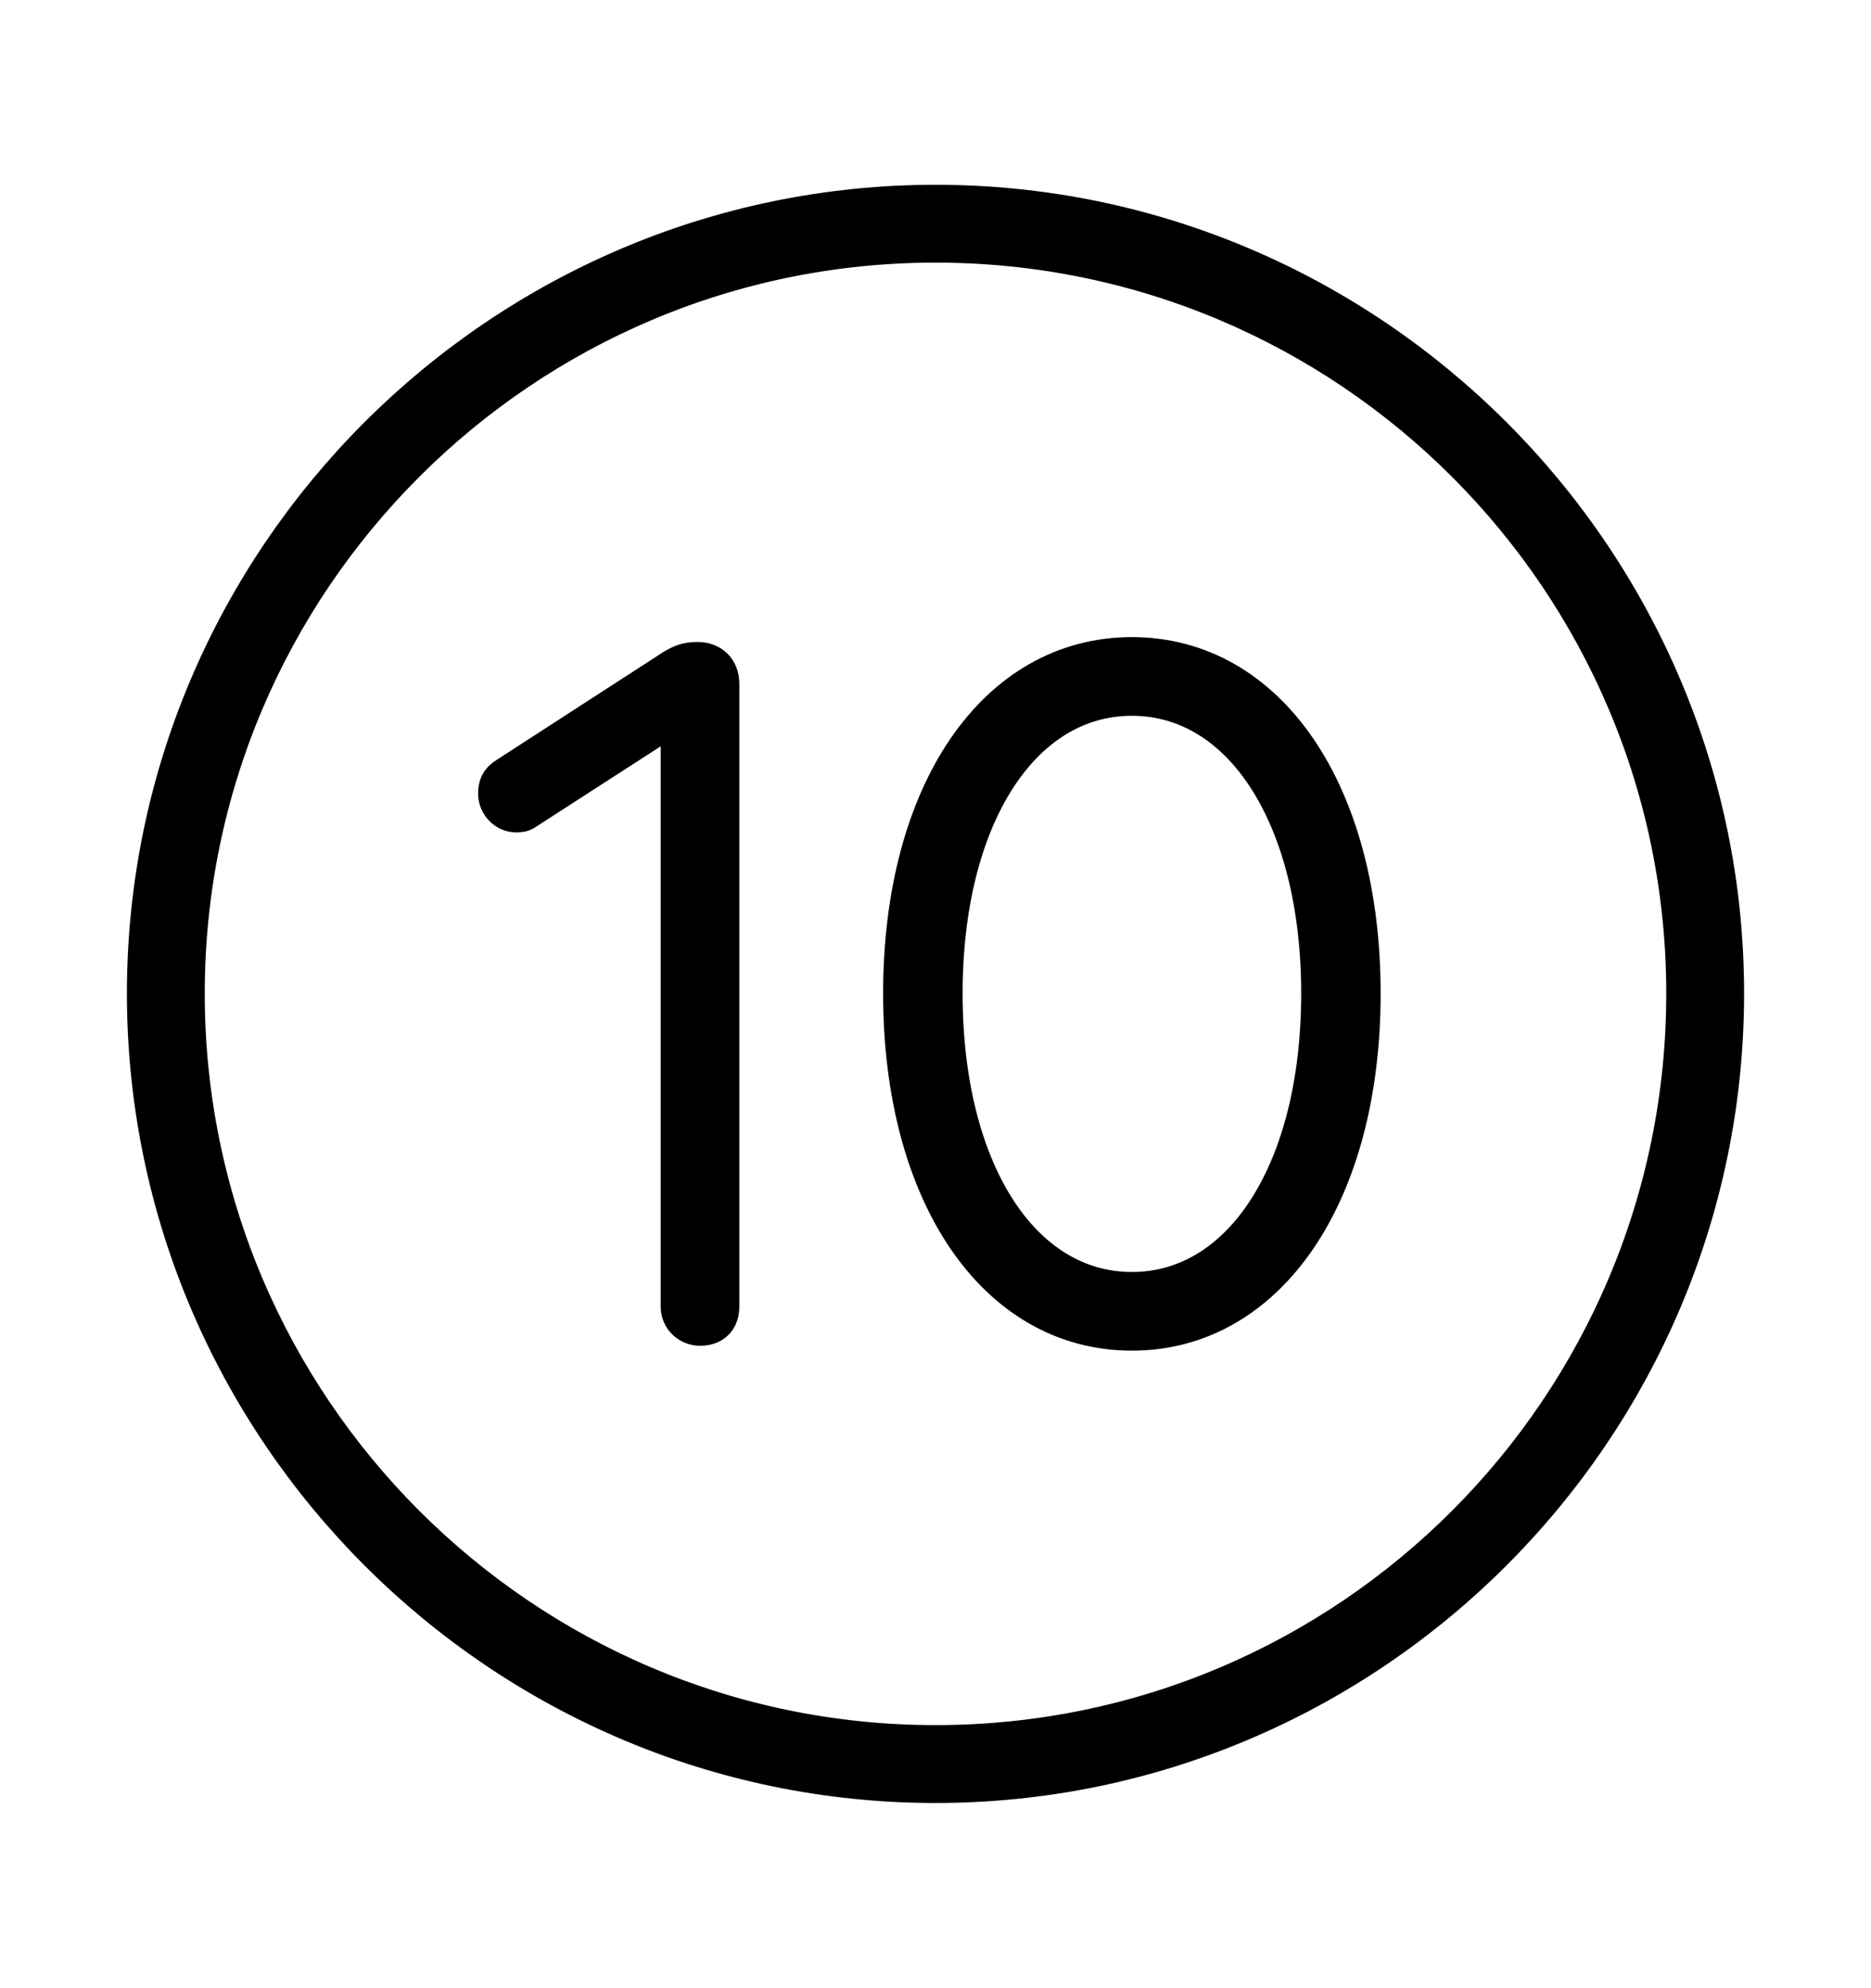 <svg width='49.328px' height='52.4px' direction='ltr' xmlns='http://www.w3.org/2000/svg' version='1.1'>
<g fill-rule='nonzero' transform='scale(1,-1) translate(0,-52.4)'>
<path fill='black' stroke='black' fill-opacity='1.0' stroke-width='1.0' d='
    M 24.664,5.371
    C 36.115,5.371 45.482,14.738 45.482,26.211
    C 45.482,37.662 36.115,47.029 24.664,47.029
    C 13.213,47.029 3.846,37.662 3.846,26.211
    C 3.846,14.738 13.213,5.371 24.664,5.371
    Z
    M 24.664,6.424
    C 13.771,6.424 4.898,15.297 4.898,26.211
    C 4.898,37.104 13.771,45.977 24.664,45.977
    C 35.578,45.977 44.43,37.104 44.43,26.211
    C 44.43,15.297 35.578,6.424 24.664,6.424
    Z
    M 29.842,17.295
    C 33.43,17.295 35.9,20.926 35.9,26.211
    C 35.9,31.496 33.43,35.105 29.842,35.105
    C 26.254,35.105 23.783,31.496 23.783,26.211
    C 23.783,20.926 26.254,17.295 29.842,17.295
    Z
    M 18.455,17.424
    C 18.82,17.424 18.992,17.639 18.992,17.961
    L 18.992,34.375
    C 18.992,34.762 18.734,34.977 18.391,34.977
    C 18.111,34.977 17.961,34.912 17.746,34.783
    L 13.363,31.947
    C 13.148,31.818 13.105,31.668 13.105,31.475
    C 13.105,31.217 13.32,30.959 13.6,30.959
    C 13.707,30.959 13.771,30.959 13.857,31.023
    L 17.854,33.602
    L 17.918,33.602
    L 17.918,17.961
    C 17.918,17.639 18.176,17.424 18.455,17.424
    Z
    M 29.842,18.369
    C 26.92,18.369 24.879,21.549 24.879,26.211
    C 24.879,30.852 26.92,34.031 29.842,34.031
    C 32.764,34.031 34.805,30.852 34.805,26.211
    C 34.805,21.549 32.764,18.369 29.842,18.369
    Z
' />
</g>
</svg>